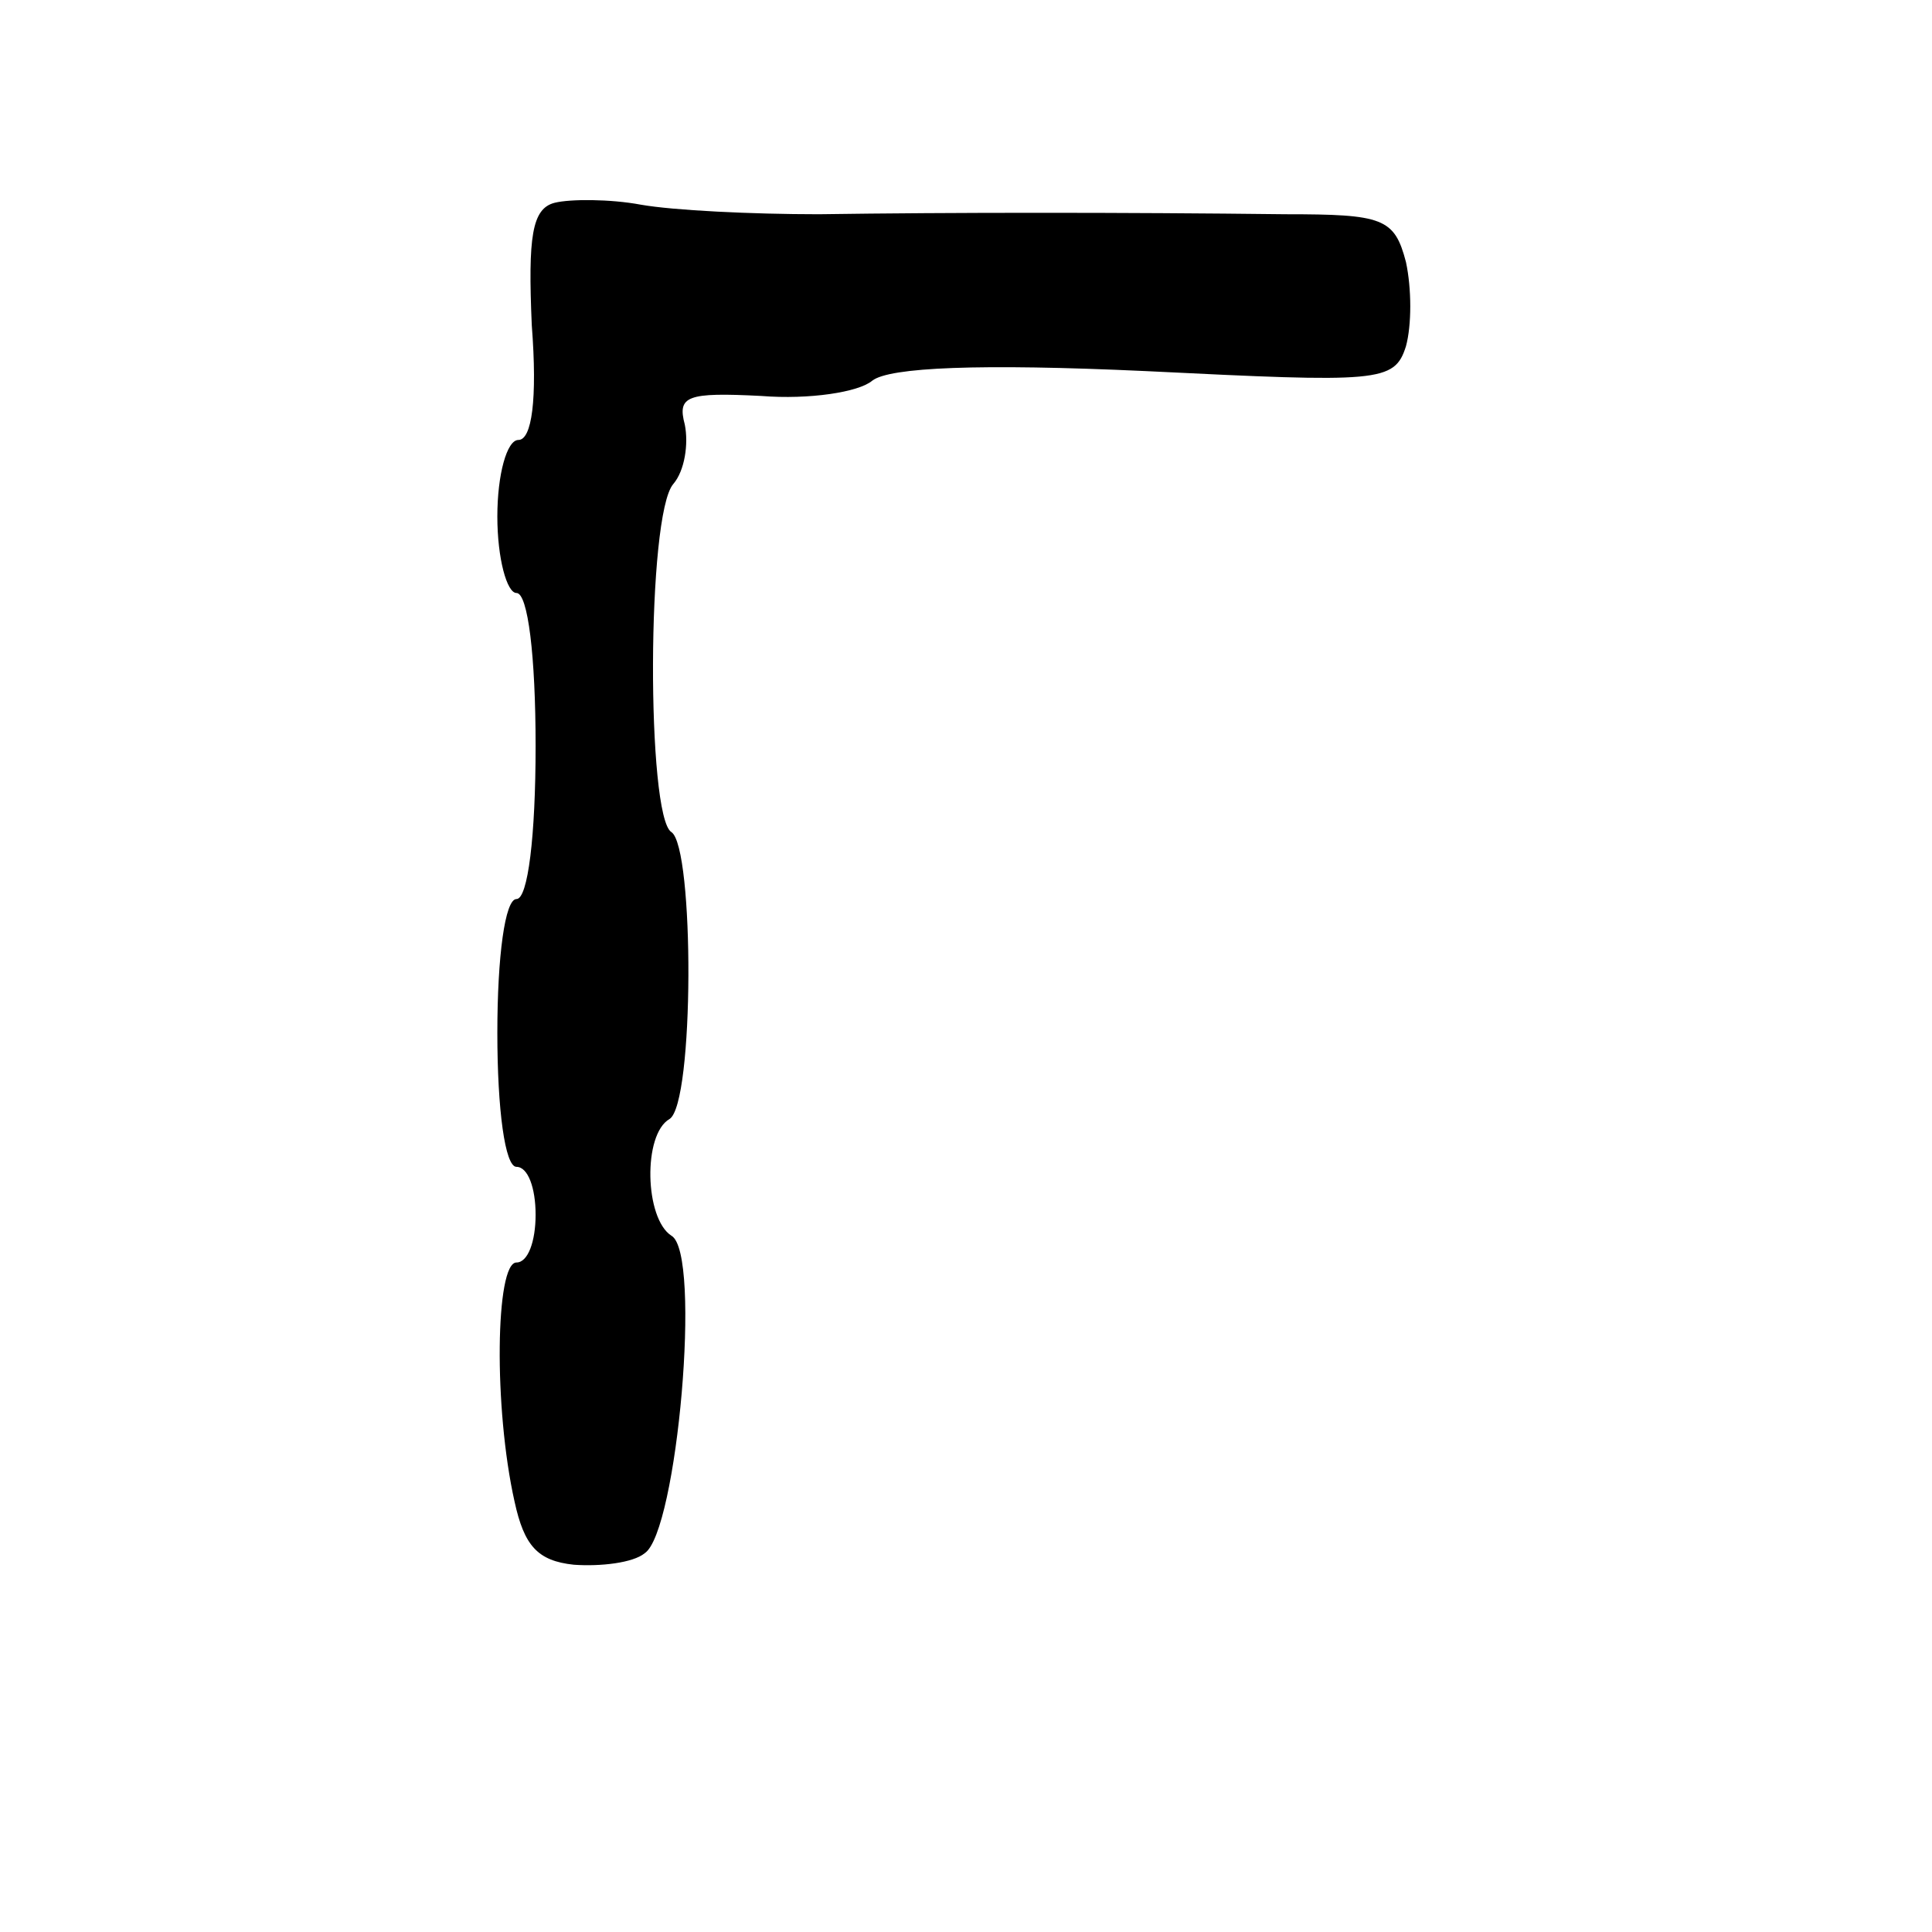 <?xml version="1.0" standalone="no"?>
<!DOCTYPE svg PUBLIC "-//W3C//DTD SVG 20010904//EN"
 "http://www.w3.org/TR/2001/REC-SVG-20010904/DTD/svg10.dtd">
<svg version="1.0" xmlns="http://www.w3.org/2000/svg"
 width="101pt" height="101pt" viewBox="0 0 101 101"
 preserveAspectRatio="xMidYMid meet">
<g transform="translate(0,101) scale(0.1,-0.1)"
fill="#000000" stroke="none">
<path d="M290 904 c-12 -3 -14 -18 -12 -64 3 -39 0 -60 -7 -60 -6 0 -11 -18
-11 -40 0 -22 5 -40 10 -40 6 0 10 -33 10 -80 0 -47 -4 -80 -10 -80 -6 0 -10
-30 -10 -70 0 -40 4 -70 10 -70 6 0 10 -11 10 -25 0 -14 -4 -25 -10 -25 -11 0
-12 -76 -1 -125 5 -23 12 -31 31 -33 14 -1 31 1 37 6 17 11 30 157 14 166 -14
9 -15 53 -1 61 13 8 13 142 1 150 -13 8 -13 166 1 182 6 7 8 21 6 31 -4 15 1
17 40 15 25 -2 51 2 58 8 9 7 56 9 143 5 122 -6 130 -6 136 13 3 11 3 30 0 44
-6 23 -12 25 -63 25 -85 1 -175 1 -244 0 -35 0 -76 2 -93 5 -16 3 -37 3 -45 1z"/>
</g>
</svg>
